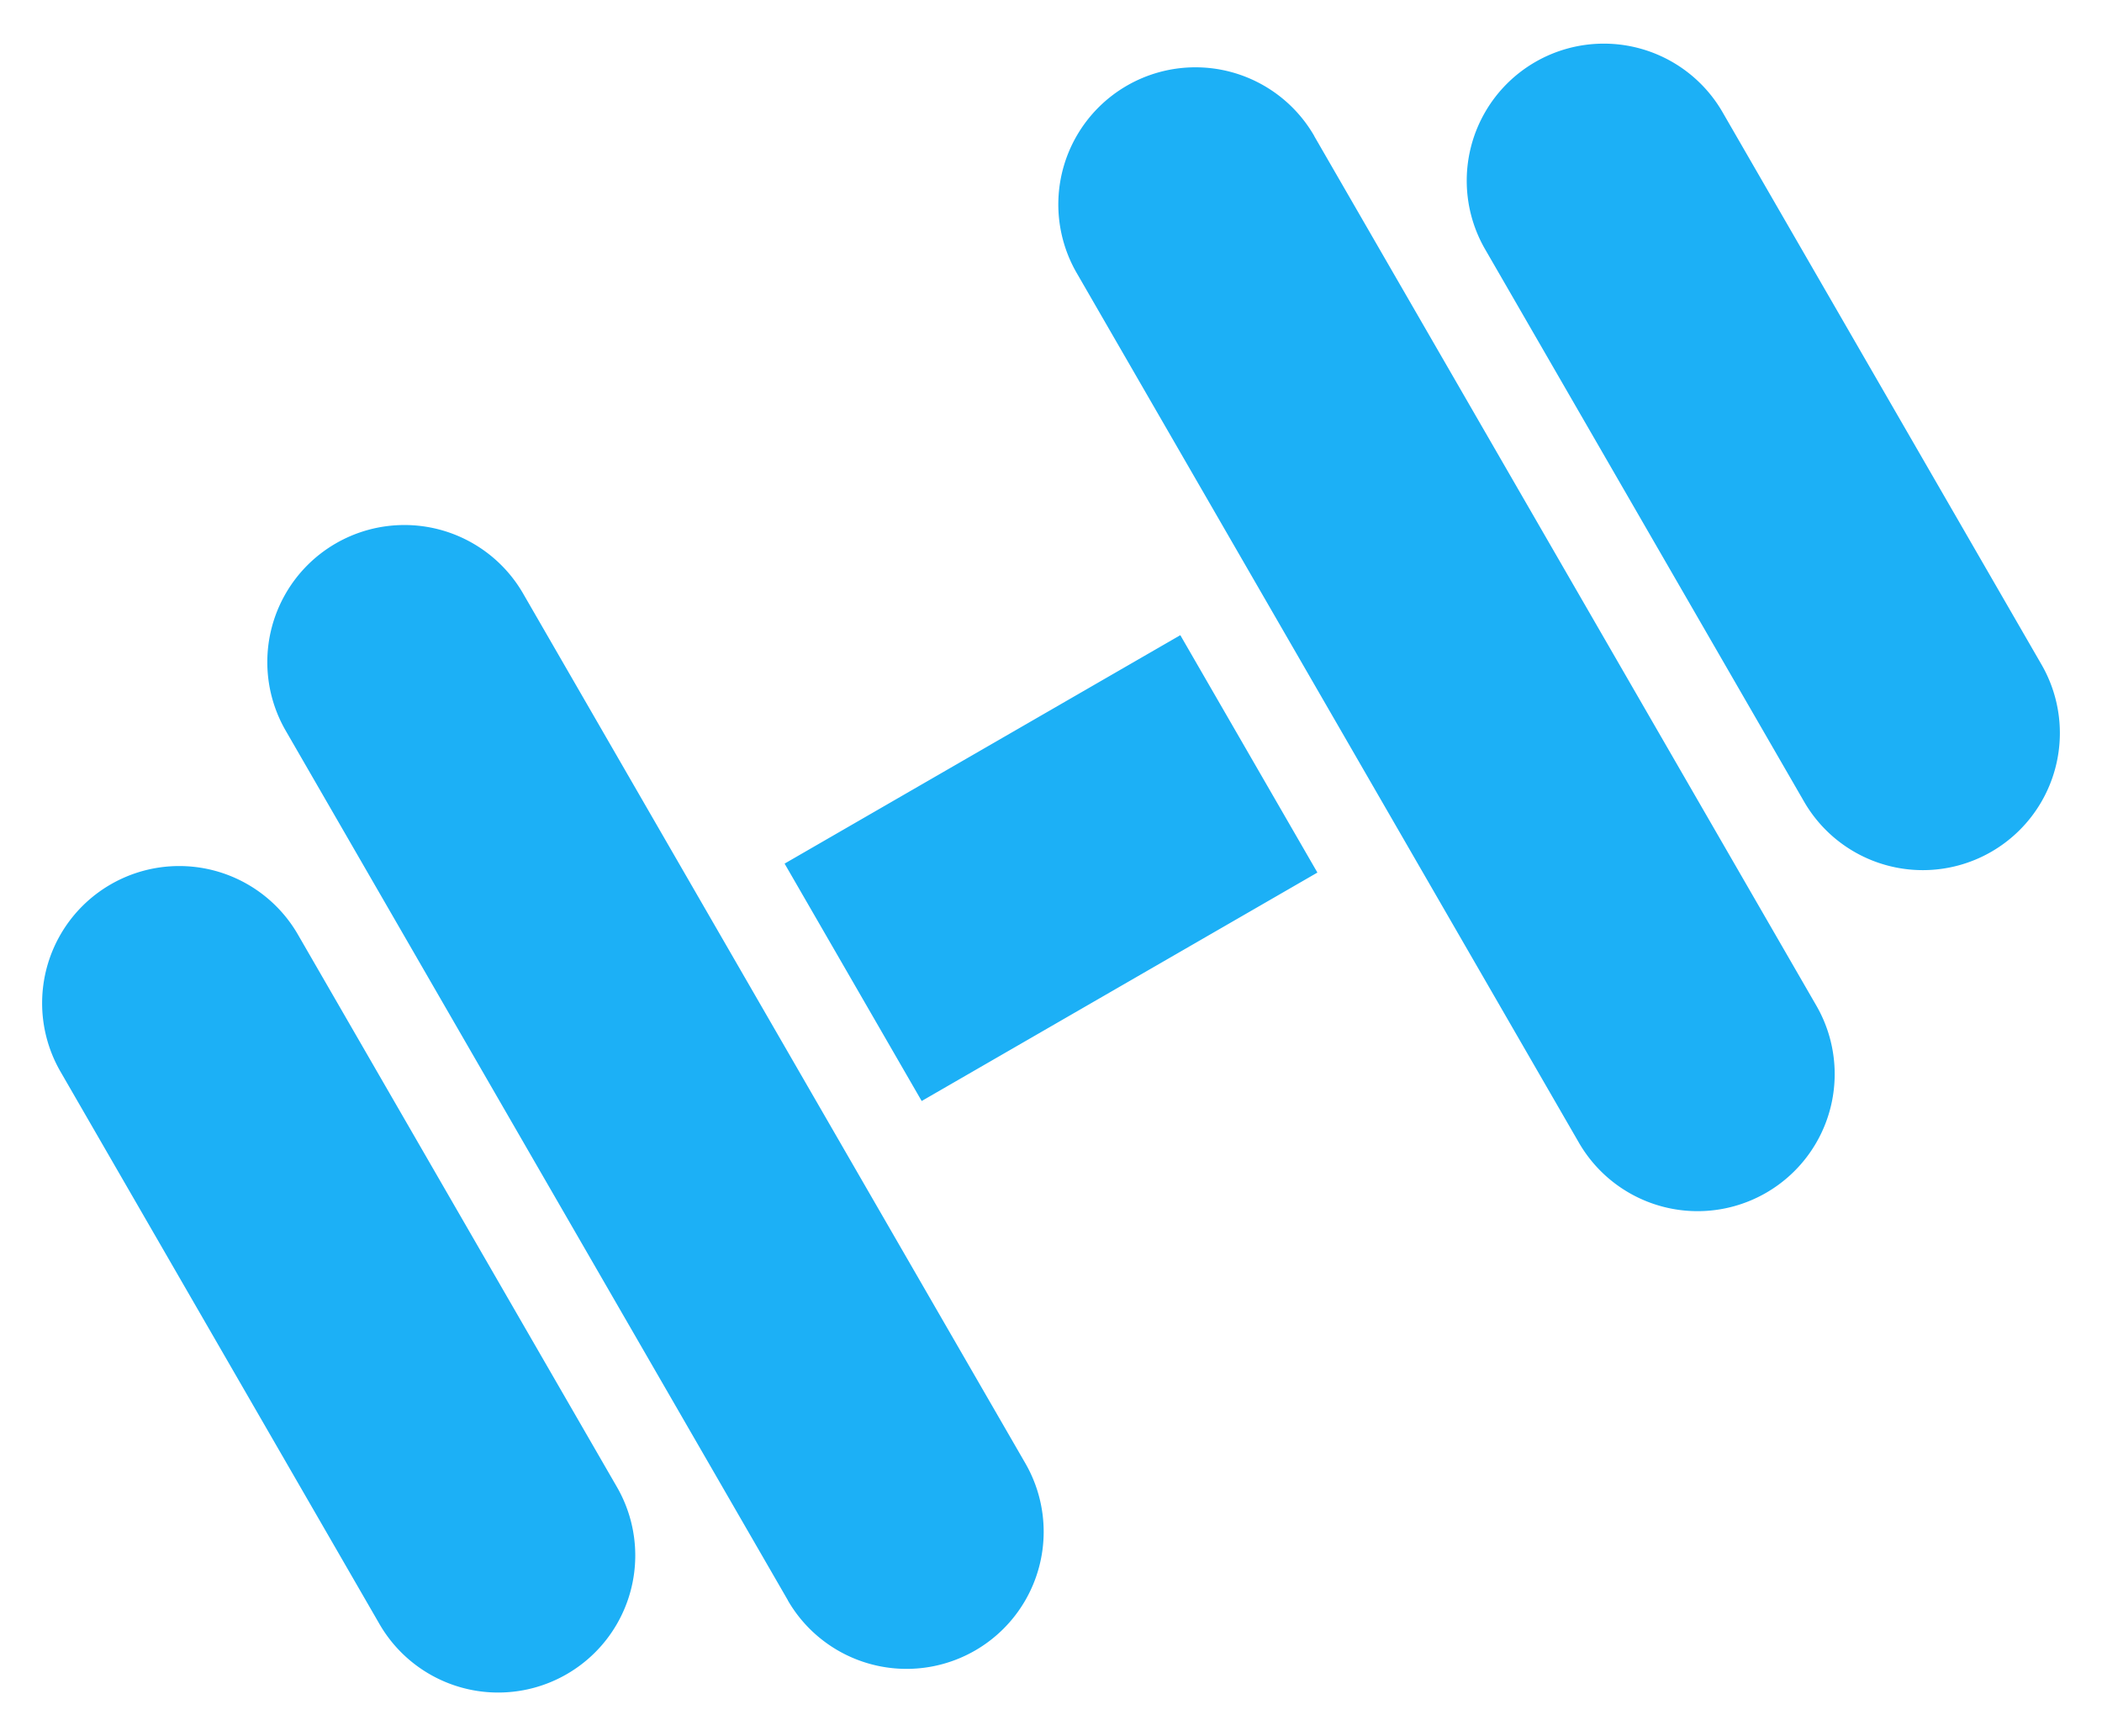 <svg width="23" height="19" viewBox="0 0 23 19" version="1.1" xmlns="http://www.w3.org/2000/svg"><g stroke="none" stroke-width="1" fill="none" fill-rule="evenodd"><g fill="#1CB0F6" fill-rule="nonzero"><g><g><g><g><g><g><path d="M4.157 17.781a1.5 1.5 0 0 0 2.598-1.5l-3.5-6.062a1.5 1.5 0 0 0-2.598 1.5l3.5 6.062zm4.463-.268a1.5 1.5 0 0 0 2.599-1.5l-5.5-9.526a1.5 1.5 0 0 0-2.598 1.5l5.5 9.526zM18.843 1.219a1.5 1.5 0 0 0-2.598 1.5l3.5 6.062a1.5 1.5 0 0 0 2.598-1.5l-3.5-6.062zm-4.463.268a1.5 1.5 0 0 0-2.599 1.5l5.5 9.526a1.5 1.5 0 0 0 2.598-1.5l-5.5-9.526zm.035 8.062l-1.5-2.598-4.33 2.5 1.5 2.598z"/></g></g></g></g></g></g></g></g></svg>